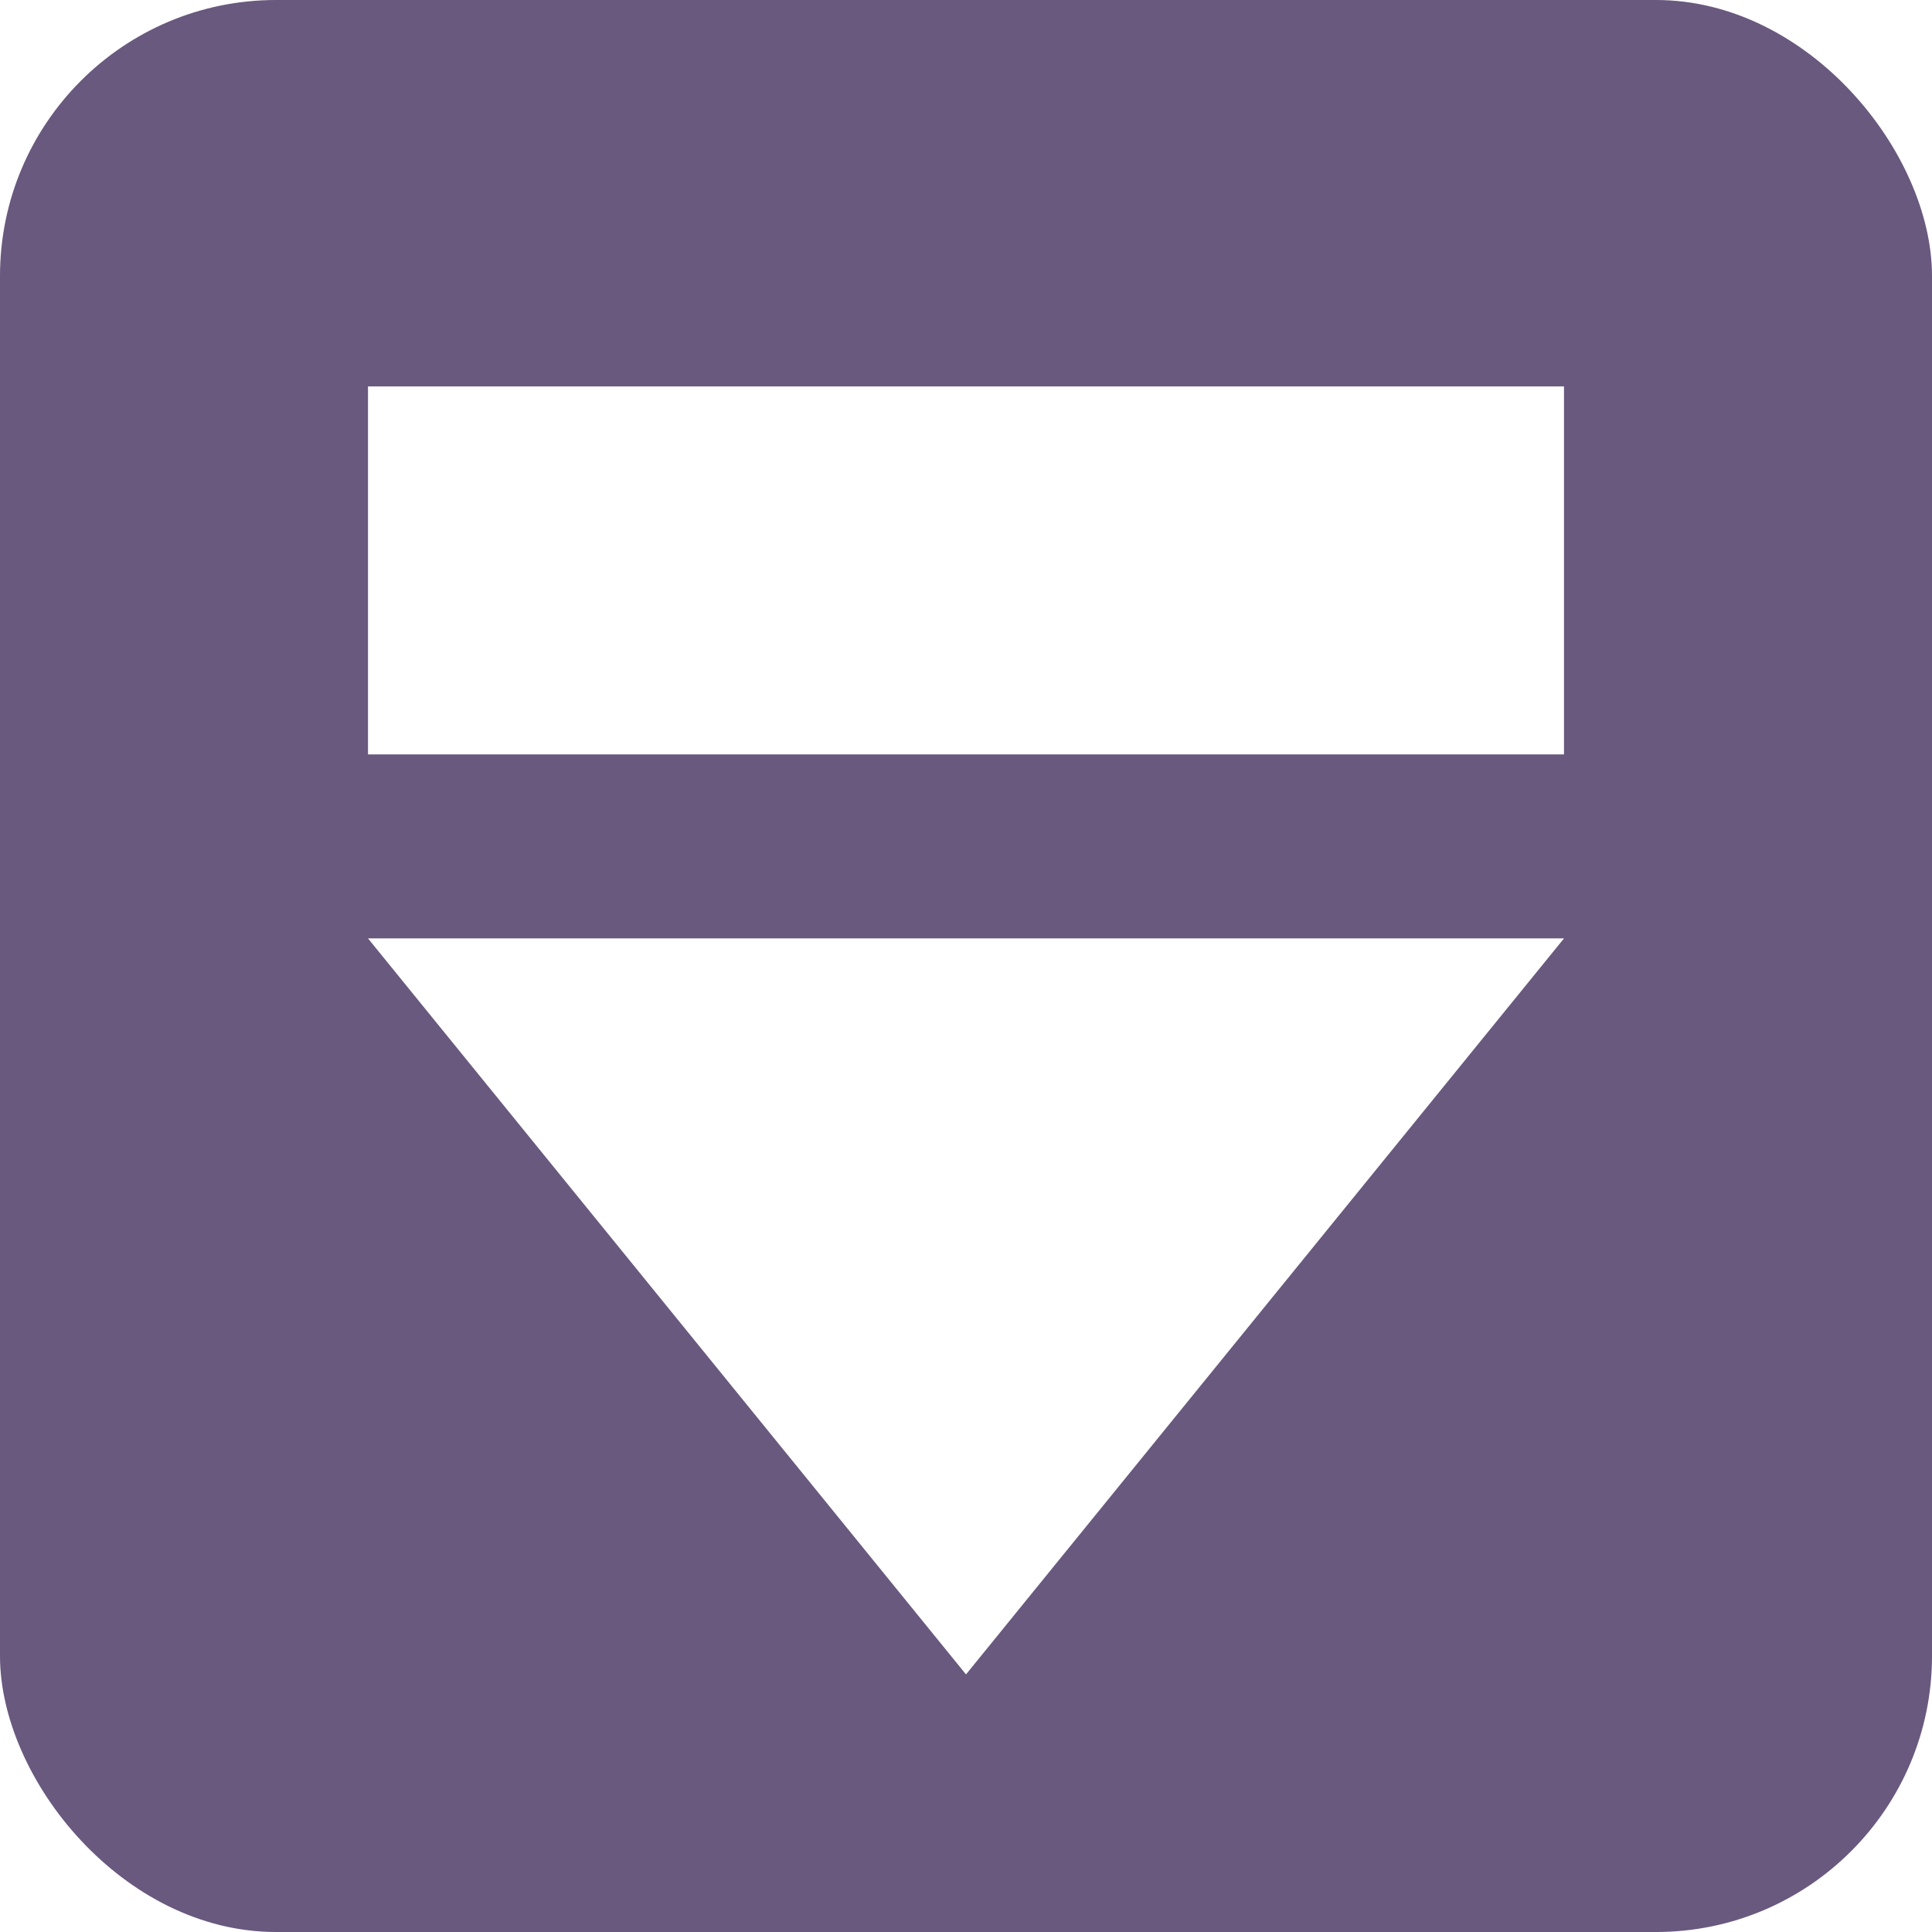 <svg width="105" height="105" viewBox="0 0 105 105" fill="none" xmlns="http://www.w3.org/2000/svg">
<g clip-path="url(#clip0_1755_1575)">
<path fill-rule="evenodd" clip-rule="evenodd" d="M0 0H105V105H0V0ZM52.5 91L20 51H85L52.5 91ZM85 21H20V41H85V21Z" fill="#69597E"/>
</g>
<defs>
<clipPath id="clip0_1755_1575">
<rect width="105" height="105" rx="15" fill="white"/>
</clipPath>
</defs>
</svg>
